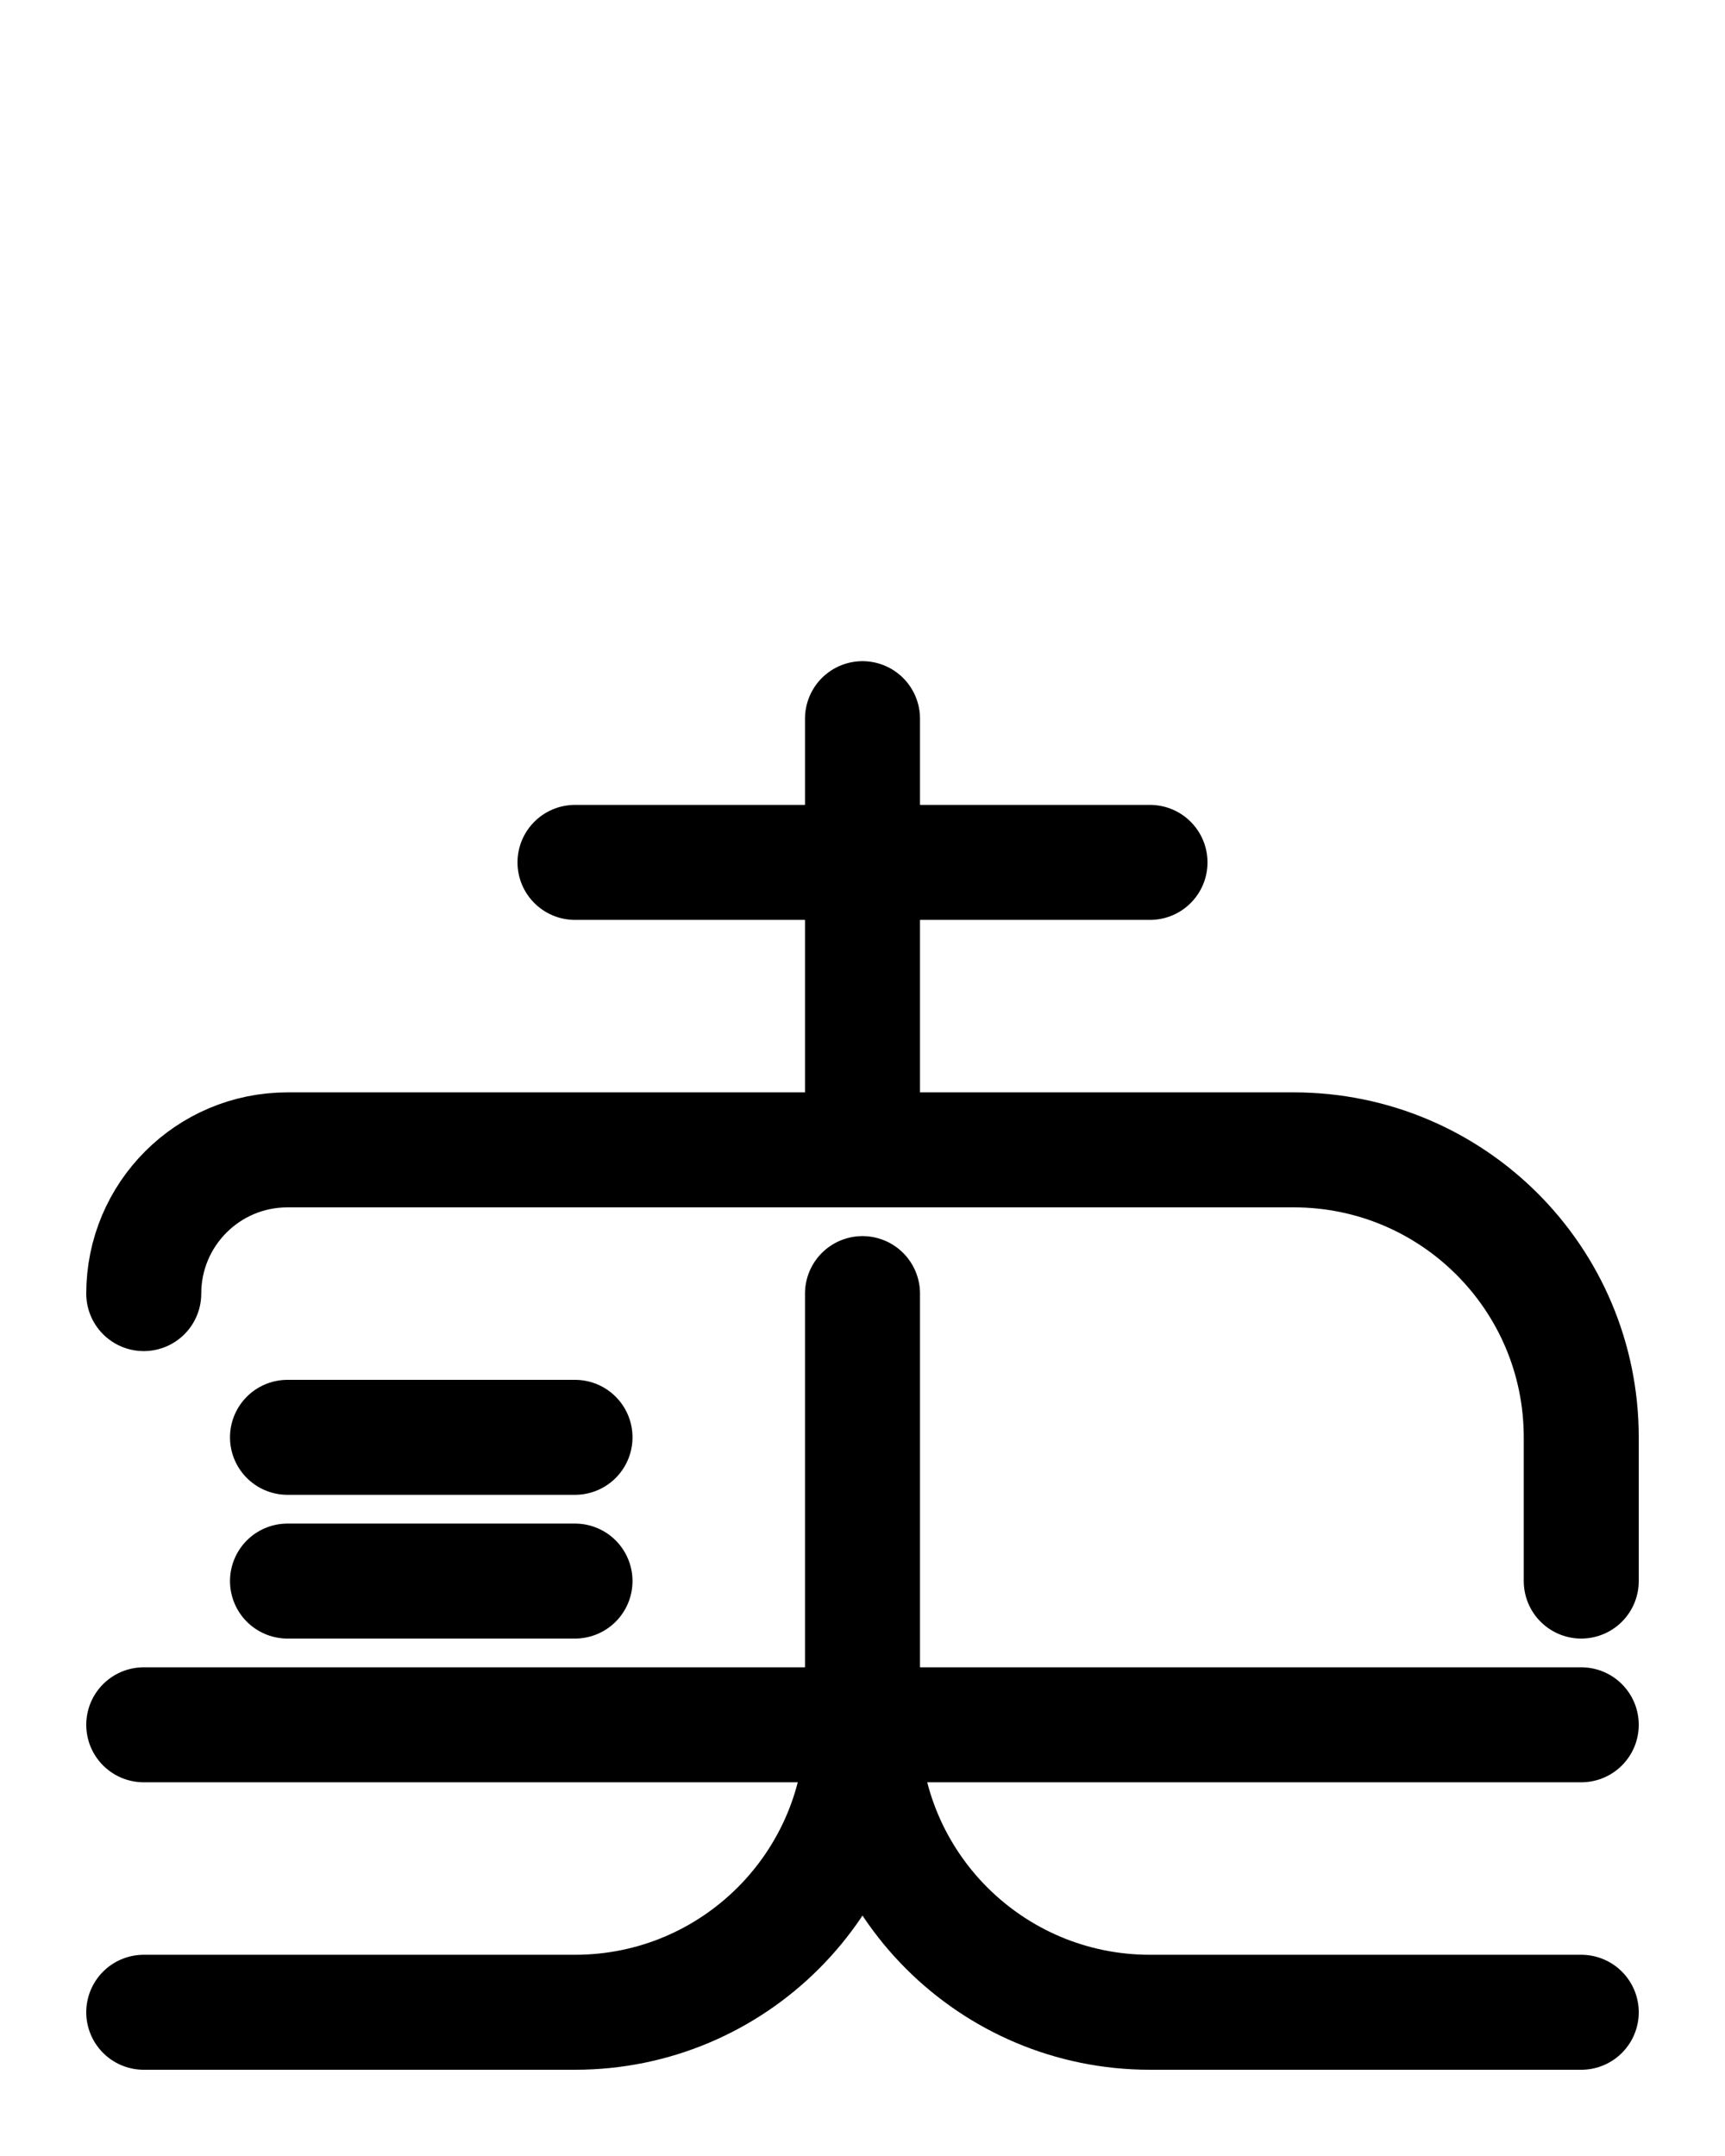 <?xml version="1.0" encoding="utf-8"?>
<!-- Generator: Adobe Illustrator 26.0.0, SVG Export Plug-In . SVG Version: 6.00 Build 0)  -->
<svg version="1.1" id="图层_1" xmlns="http://www.w3.org/2000/svg" xmlns:xlink="http://www.w3.org/1999/xlink" x="0px" y="0px"
	 viewBox="0 0 720 900" style="enable-background:new 0 0 720 900;" xml:space="preserve">
<style type="text/css">
	.st0{fill:none;stroke:#000000;stroke-width:48;stroke-linecap:round;stroke-linejoin:round;stroke-miterlimit:10;}
</style>
<line class="st0" x1="60" y1="720" x2="660" y2="720"/>
<path class="st0" d="M360,540v180c0,66.3-53.7,120-120,120H60"/>
<line class="st0" x1="120" y1="600" x2="240" y2="600"/>
<line class="st0" x1="120" y1="660" x2="240" y2="660"/>
<path class="st0" d="M660,660v-60c0-66.3-53.7-120-120-120H120c-33.2,0-60,26.9-60,60"/>
<line class="st0" x1="360" y1="480" x2="360" y2="300"/>
<line class="st0" x1="240" y1="360" x2="480" y2="360"/>
<path class="st0" d="M360,720c0,66.3,53.7,120,120,120h180"/>
</svg>
